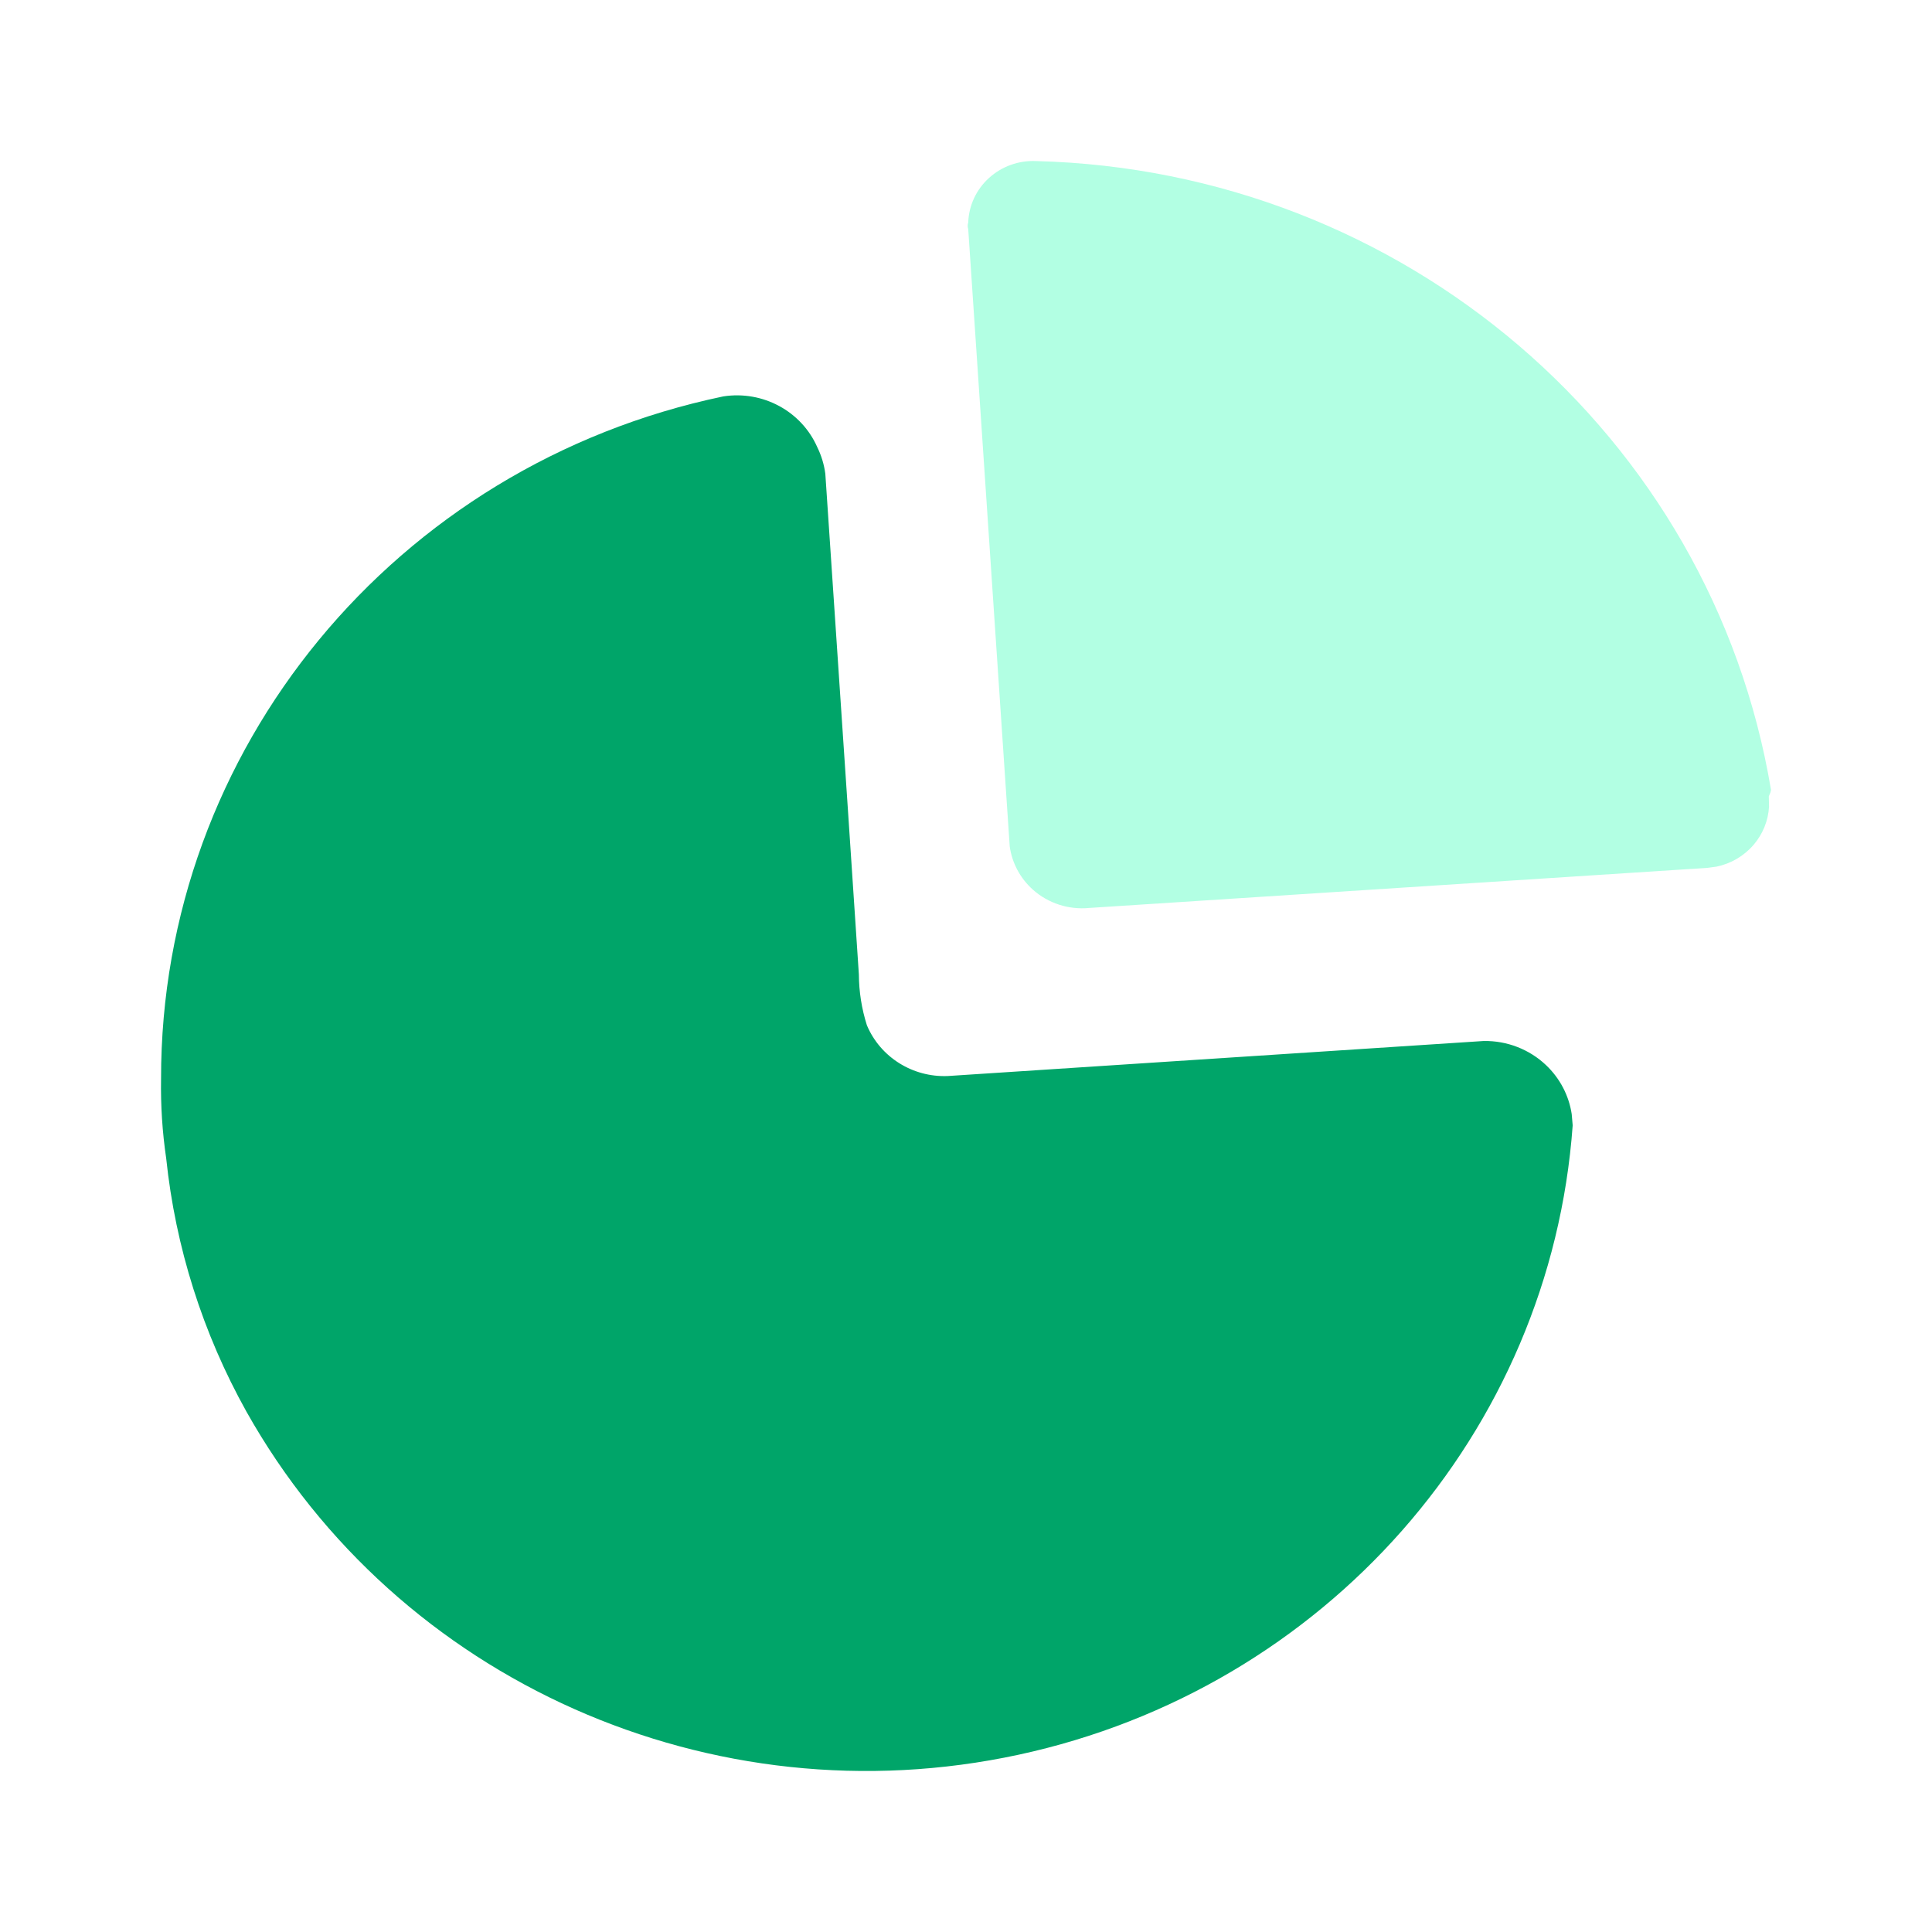 <svg width="60" height="60" viewBox="0 0 60 60" fill="none" xmlns="http://www.w3.org/2000/svg">
<g id="benefit-icon-sales">
<g id="Graph">
<path id="Path" d="M25.382 13.889C25.509 14.148 25.593 14.426 25.631 14.711L26.327 25.061L26.673 30.263C26.676 30.798 26.76 31.329 26.922 31.84C27.339 32.831 28.343 33.462 29.435 33.417L46.078 32.329C46.799 32.317 47.495 32.587 48.013 33.078C48.445 33.488 48.724 34.024 48.811 34.6L48.841 34.95C48.152 44.487 41.148 52.442 31.631 54.495C22.114 56.548 12.355 52.211 7.652 43.837C6.296 41.405 5.449 38.731 5.161 35.972C5.041 35.156 4.988 34.331 5.002 33.506C4.988 23.282 12.269 14.442 22.461 12.311C23.688 12.12 24.89 12.77 25.382 13.889Z" fill="#00A569"/>
<path id="Path_2" opacity="0.4" d="M32.175 5.002C43.575 5.292 53.156 13.489 55 24.531L54.982 24.612L54.932 24.731L54.939 25.056C54.913 25.487 54.747 25.901 54.46 26.236C54.161 26.585 53.753 26.823 53.304 26.915L53.03 26.952L33.828 28.197C33.189 28.259 32.553 28.054 32.078 27.63C31.683 27.277 31.43 26.8 31.358 26.287L30.069 7.113C30.047 7.048 30.047 6.978 30.069 6.913C30.087 6.384 30.319 5.885 30.715 5.526C31.111 5.167 31.637 4.978 32.175 5.002Z" fill="#40FFBA"/>
</g>
</g>
</svg>
